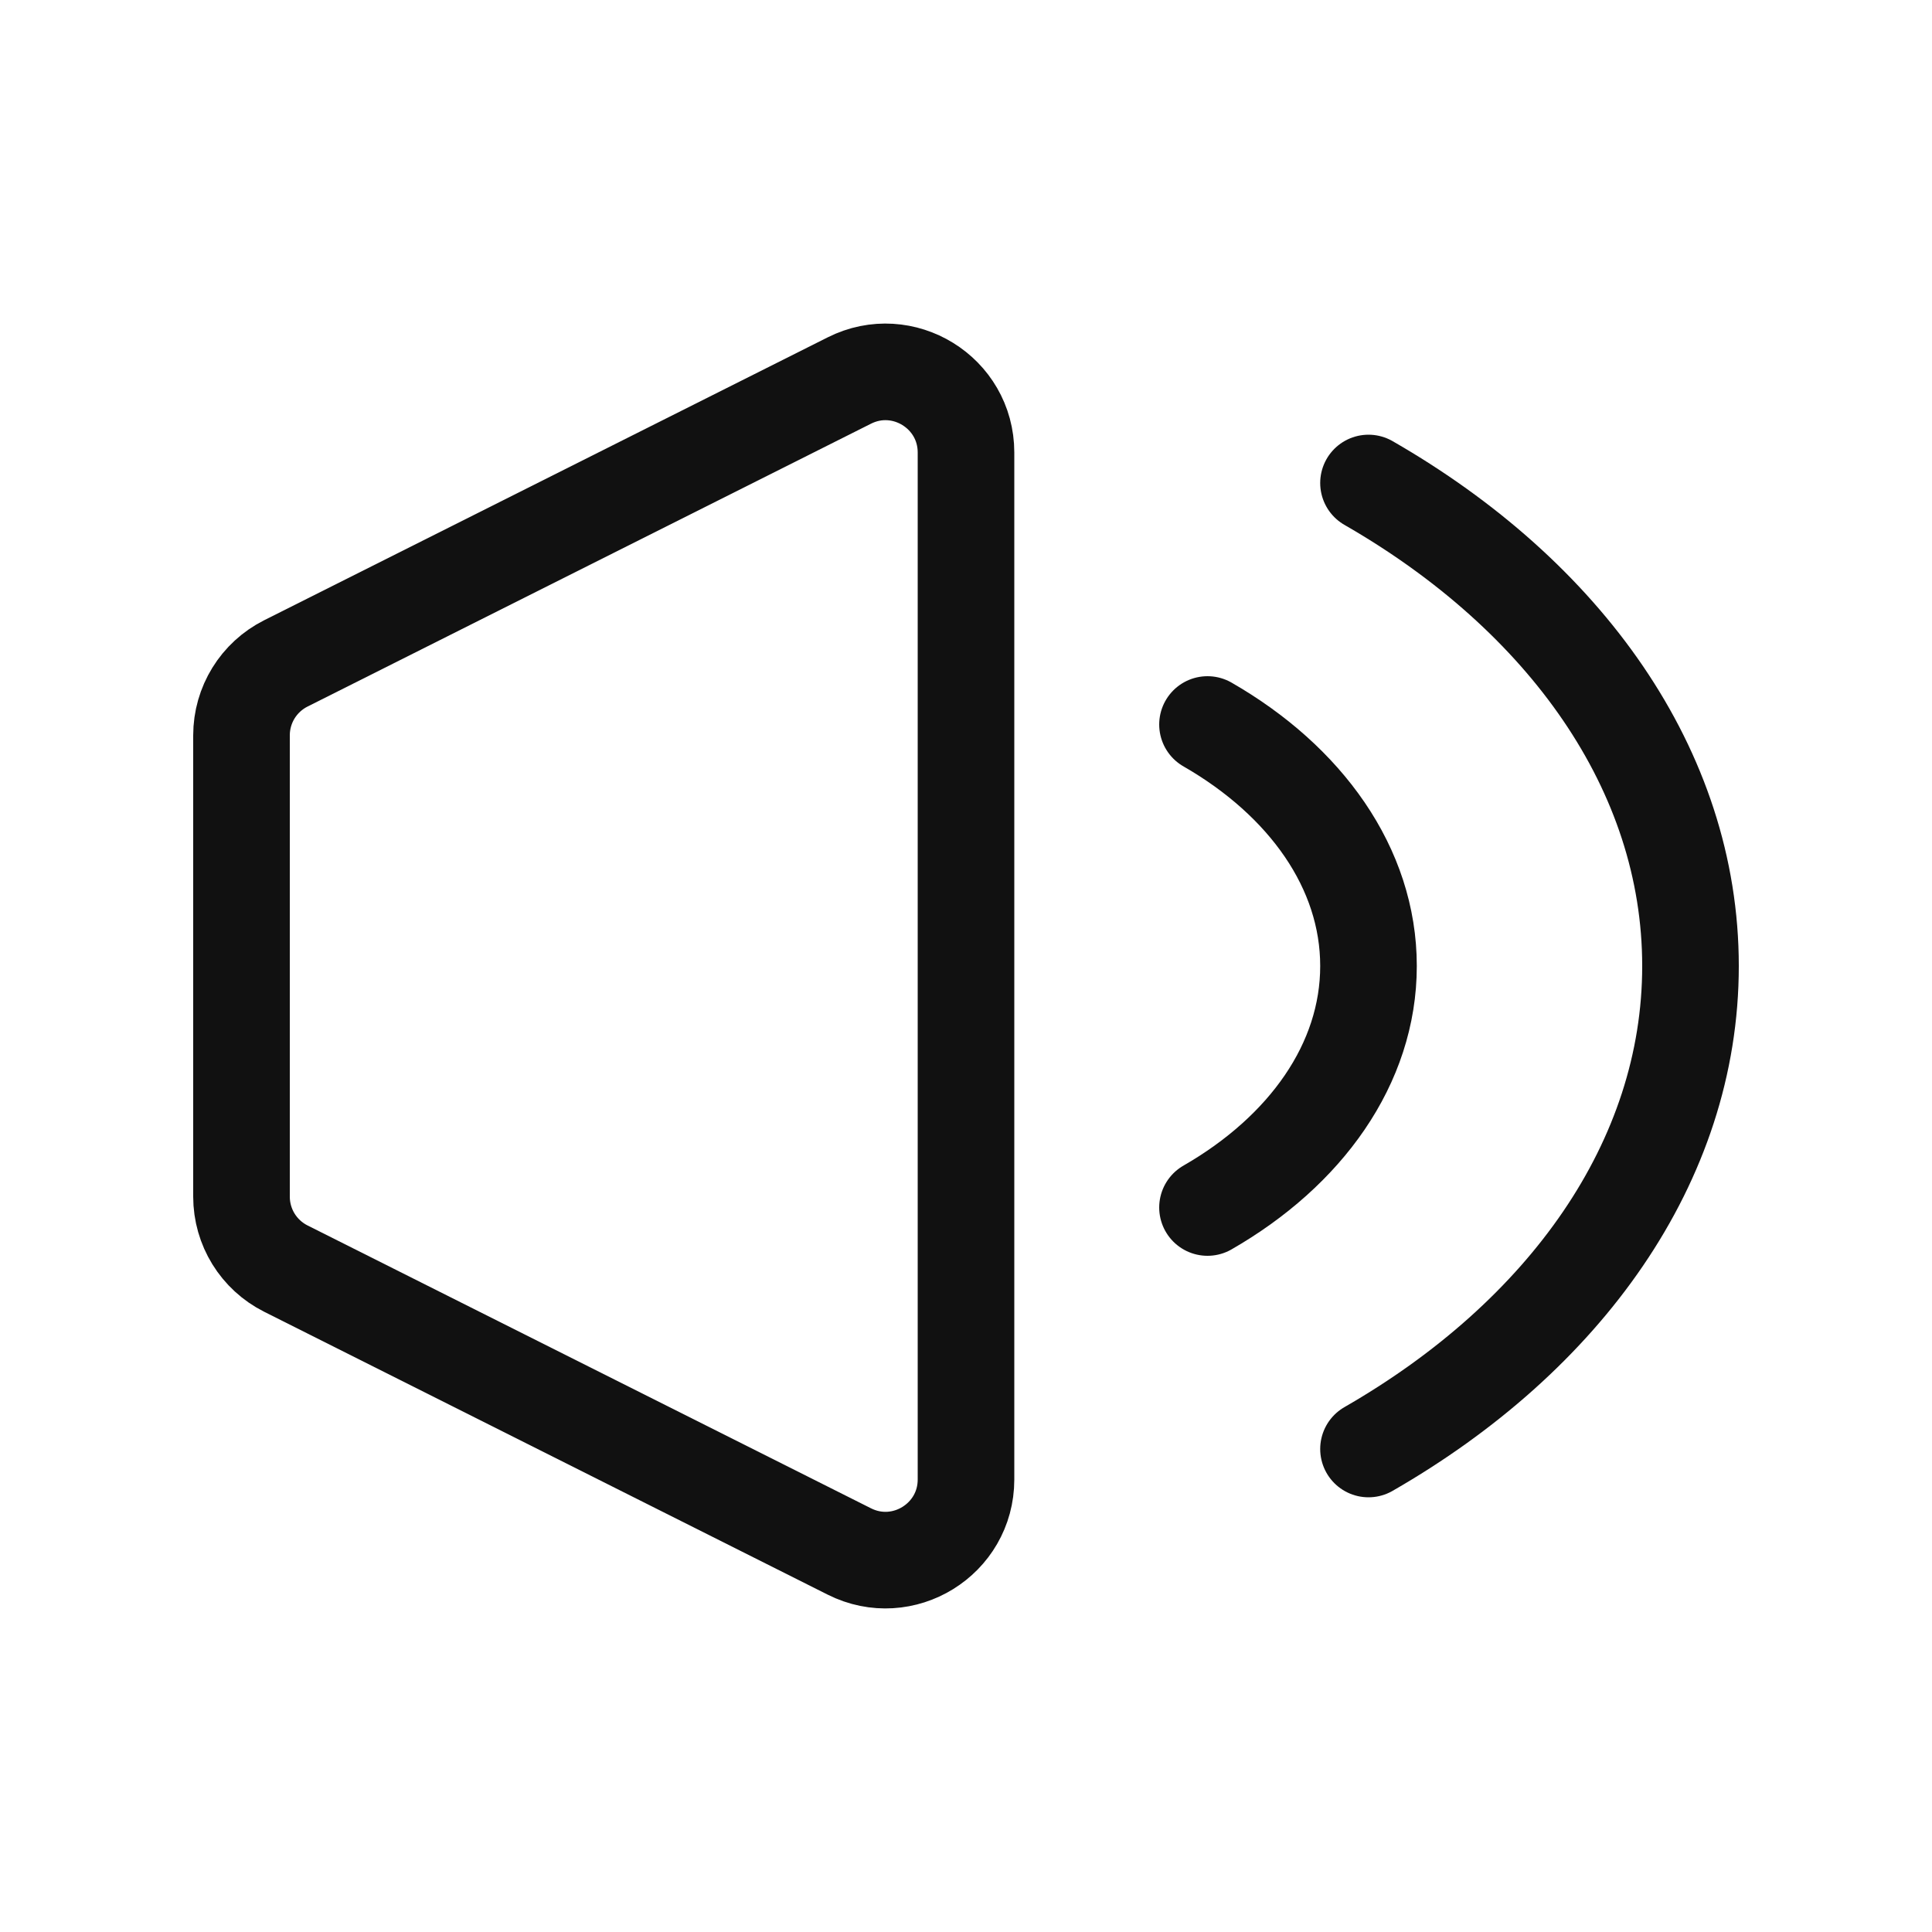 <svg width="24" height="24" viewBox="0 0 24 24" fill="none" xmlns="http://www.w3.org/2000/svg">
<defs>
<style type="text/css" id="current-color-scheme">
.ColorScheme-Text { color:#111111; }
</style>
</defs>
<g clip-path="url(#clip0_950_500)">
<path d="M12 5.621V12V18.379C12 19.123 11.216 19.607 10.551 19.273L3.551 15.759C3.213 15.589 3 15.244 3 14.865V12V9.135C3 8.756 3.213 8.411 3.551 8.241L10.551 4.727C11.216 4.393 12 4.877 12 5.621Z" stroke="currentColor" stroke-width="1.2" class="ColorScheme-Text" />
<path d="M15 9C16.218 9.7 17 10.784 17 12C17 13.216 16.218 14.3 15 15" stroke="currentColor" stroke-width="1.2" stroke-linecap="round" class="ColorScheme-Text" />
<path d="M17 6C19.437 7.4 21 9.567 21 12C21 14.432 19.437 16.6 17 18" stroke="currentColor" stroke-width="1.2" stroke-linecap="round" class="ColorScheme-Text" />
</g>
<defs>
<clipPath id="clip0_950_500">
<rect width="24" height="24" fill="white"/>
</clipPath>
</defs>
</svg>
